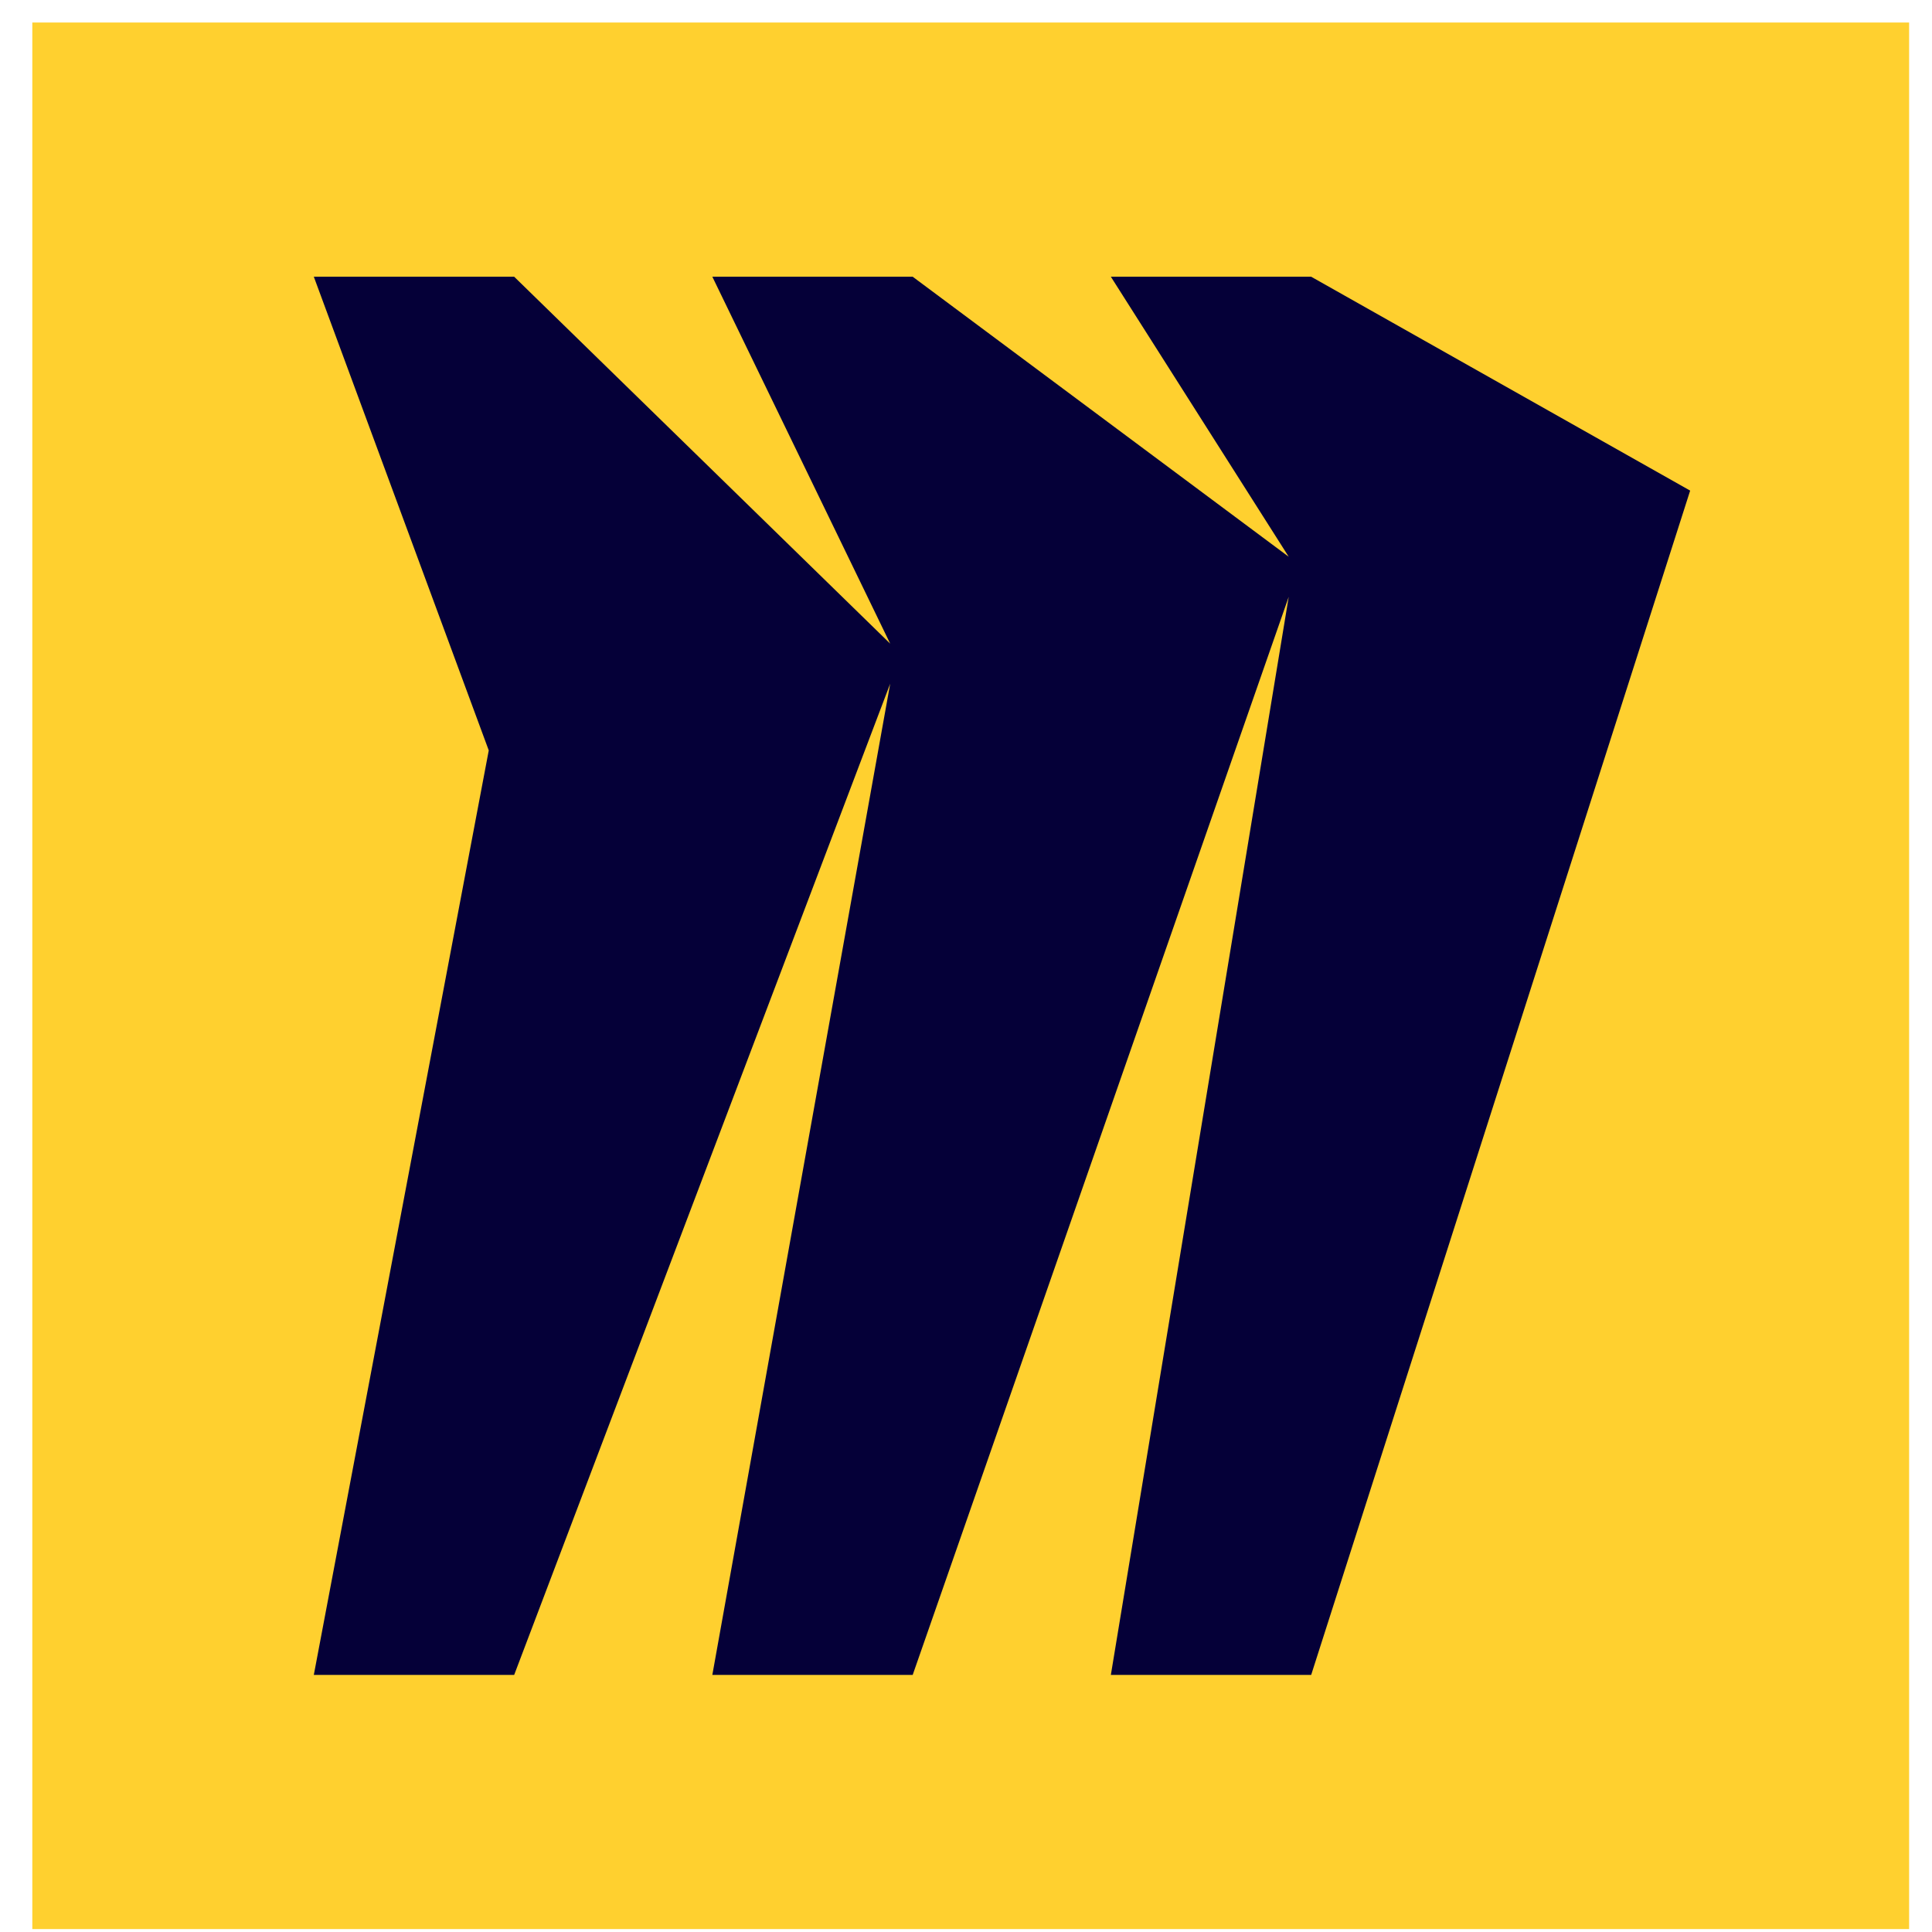 <svg width="51" height="51" viewBox="0 0 51 51" fill="none" xmlns="http://www.w3.org/2000/svg">
<g clip-path="url(#clip0_872_2668)">
<path d="M0.853 0.594H50.396V50.923H0.853V0.594Z" fill="#FFD02F"/>
<path d="M34.612 7.305H29.324L34.019 14.697L24.093 7.305H18.804L23.499 16.991L13.573 7.305H8.284L12.902 19.809L8.284 44.213H13.573L23.499 18.047L18.804 44.213H24.093L34.019 15.754L29.324 44.213H34.612L44.616 12.951L34.612 7.305Z" fill="#050038"/>
</g>
<defs>
<clipPath id="clip0_872_2668">
<rect width="49.543" height="50.33" fill="white" transform="translate(0.853 0.594)"/>
</clipPath>
</defs>
</svg>
